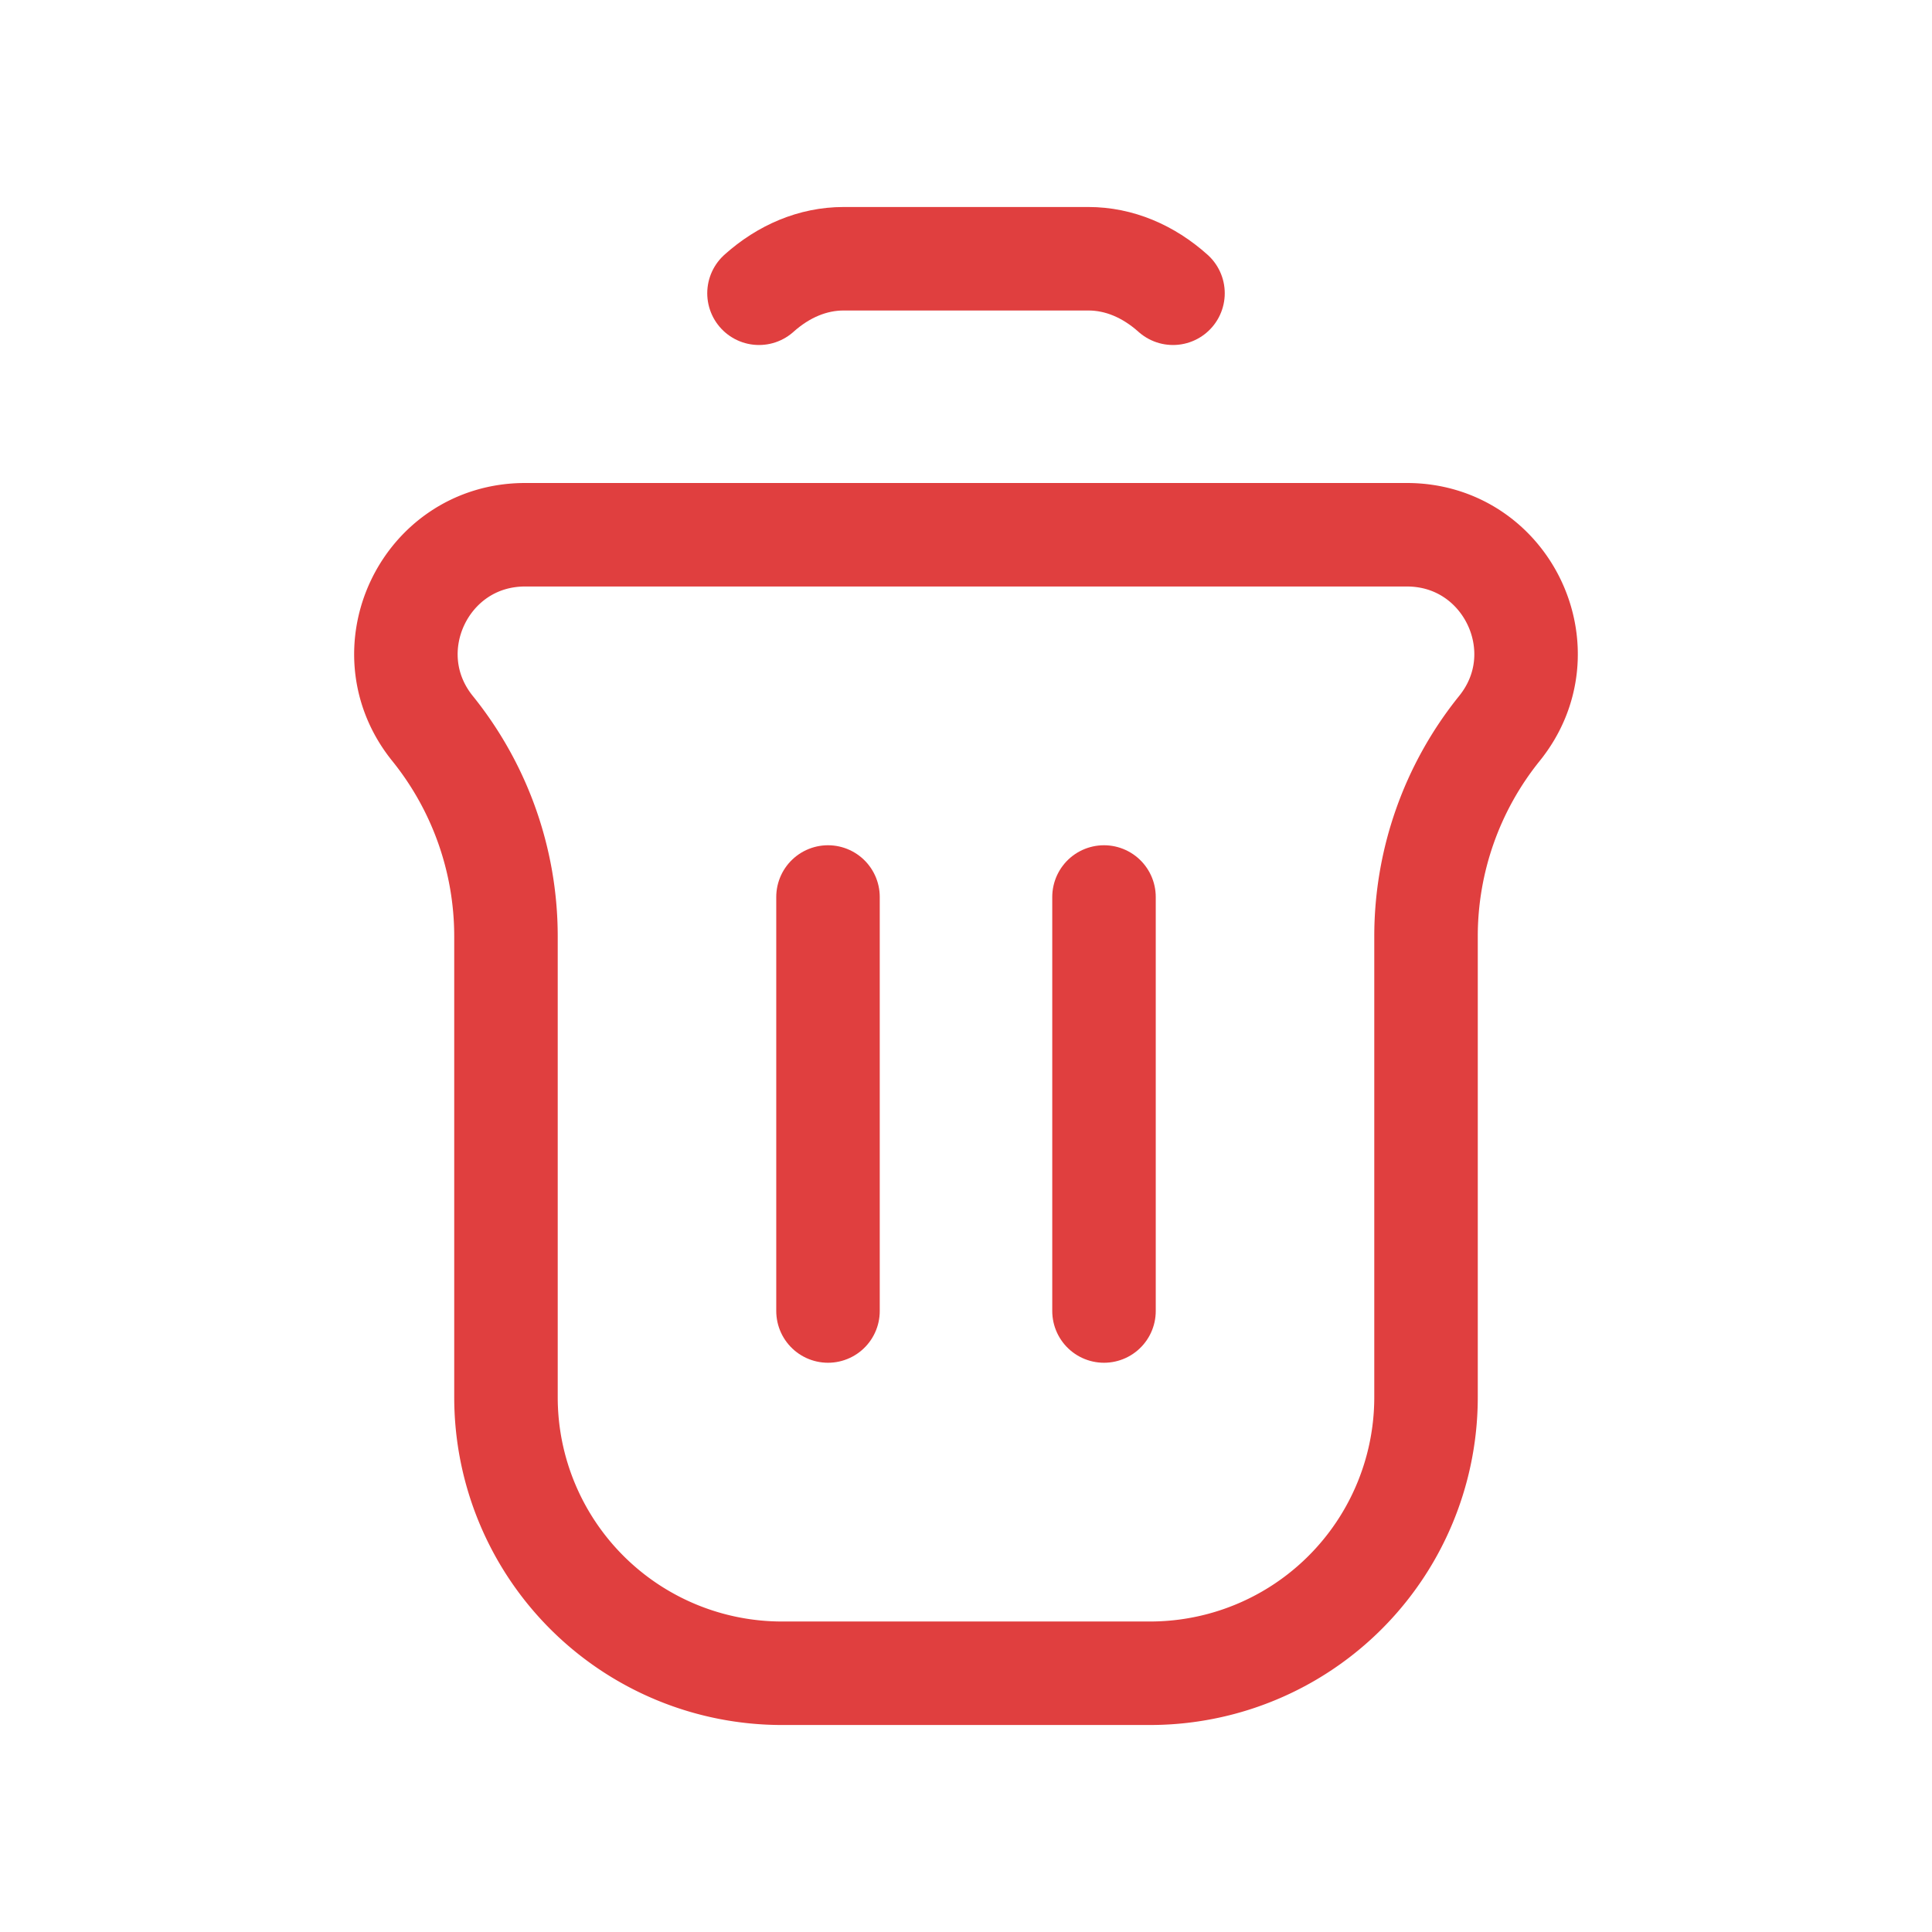 <svg xmlns="http://www.w3.org/2000/svg" width="28" height="28" fill="none"><path stroke="#E03F3F" stroke-linecap="round" stroke-width="1.5" d="M7.333 19.61v-6.042a4.8 4.8 0 0 0-1.064-3.01v0C5.358 9.43 6.16 7.75 7.61 7.75h12.78c1.45 0 2.252 1.68 1.34 2.808v0a4.8 4.8 0 0 0-1.063 3.01v6.682a4 4 0 0 1-4 4h-5.334a4 4 0 0 1-4-4V16"/><path stroke="#E03F3F" stroke-linecap="round" stroke-linejoin="round" stroke-width="1.5" d="M16 19v-6M12 19v-6"/><path stroke="#E03F3F" stroke-linecap="round" stroke-width="1.5" d="M17 4.25c-.358-.32-.781-.5-1.227-.5h-3.546c-.446 0-.87.18-1.227.5"/></svg>
